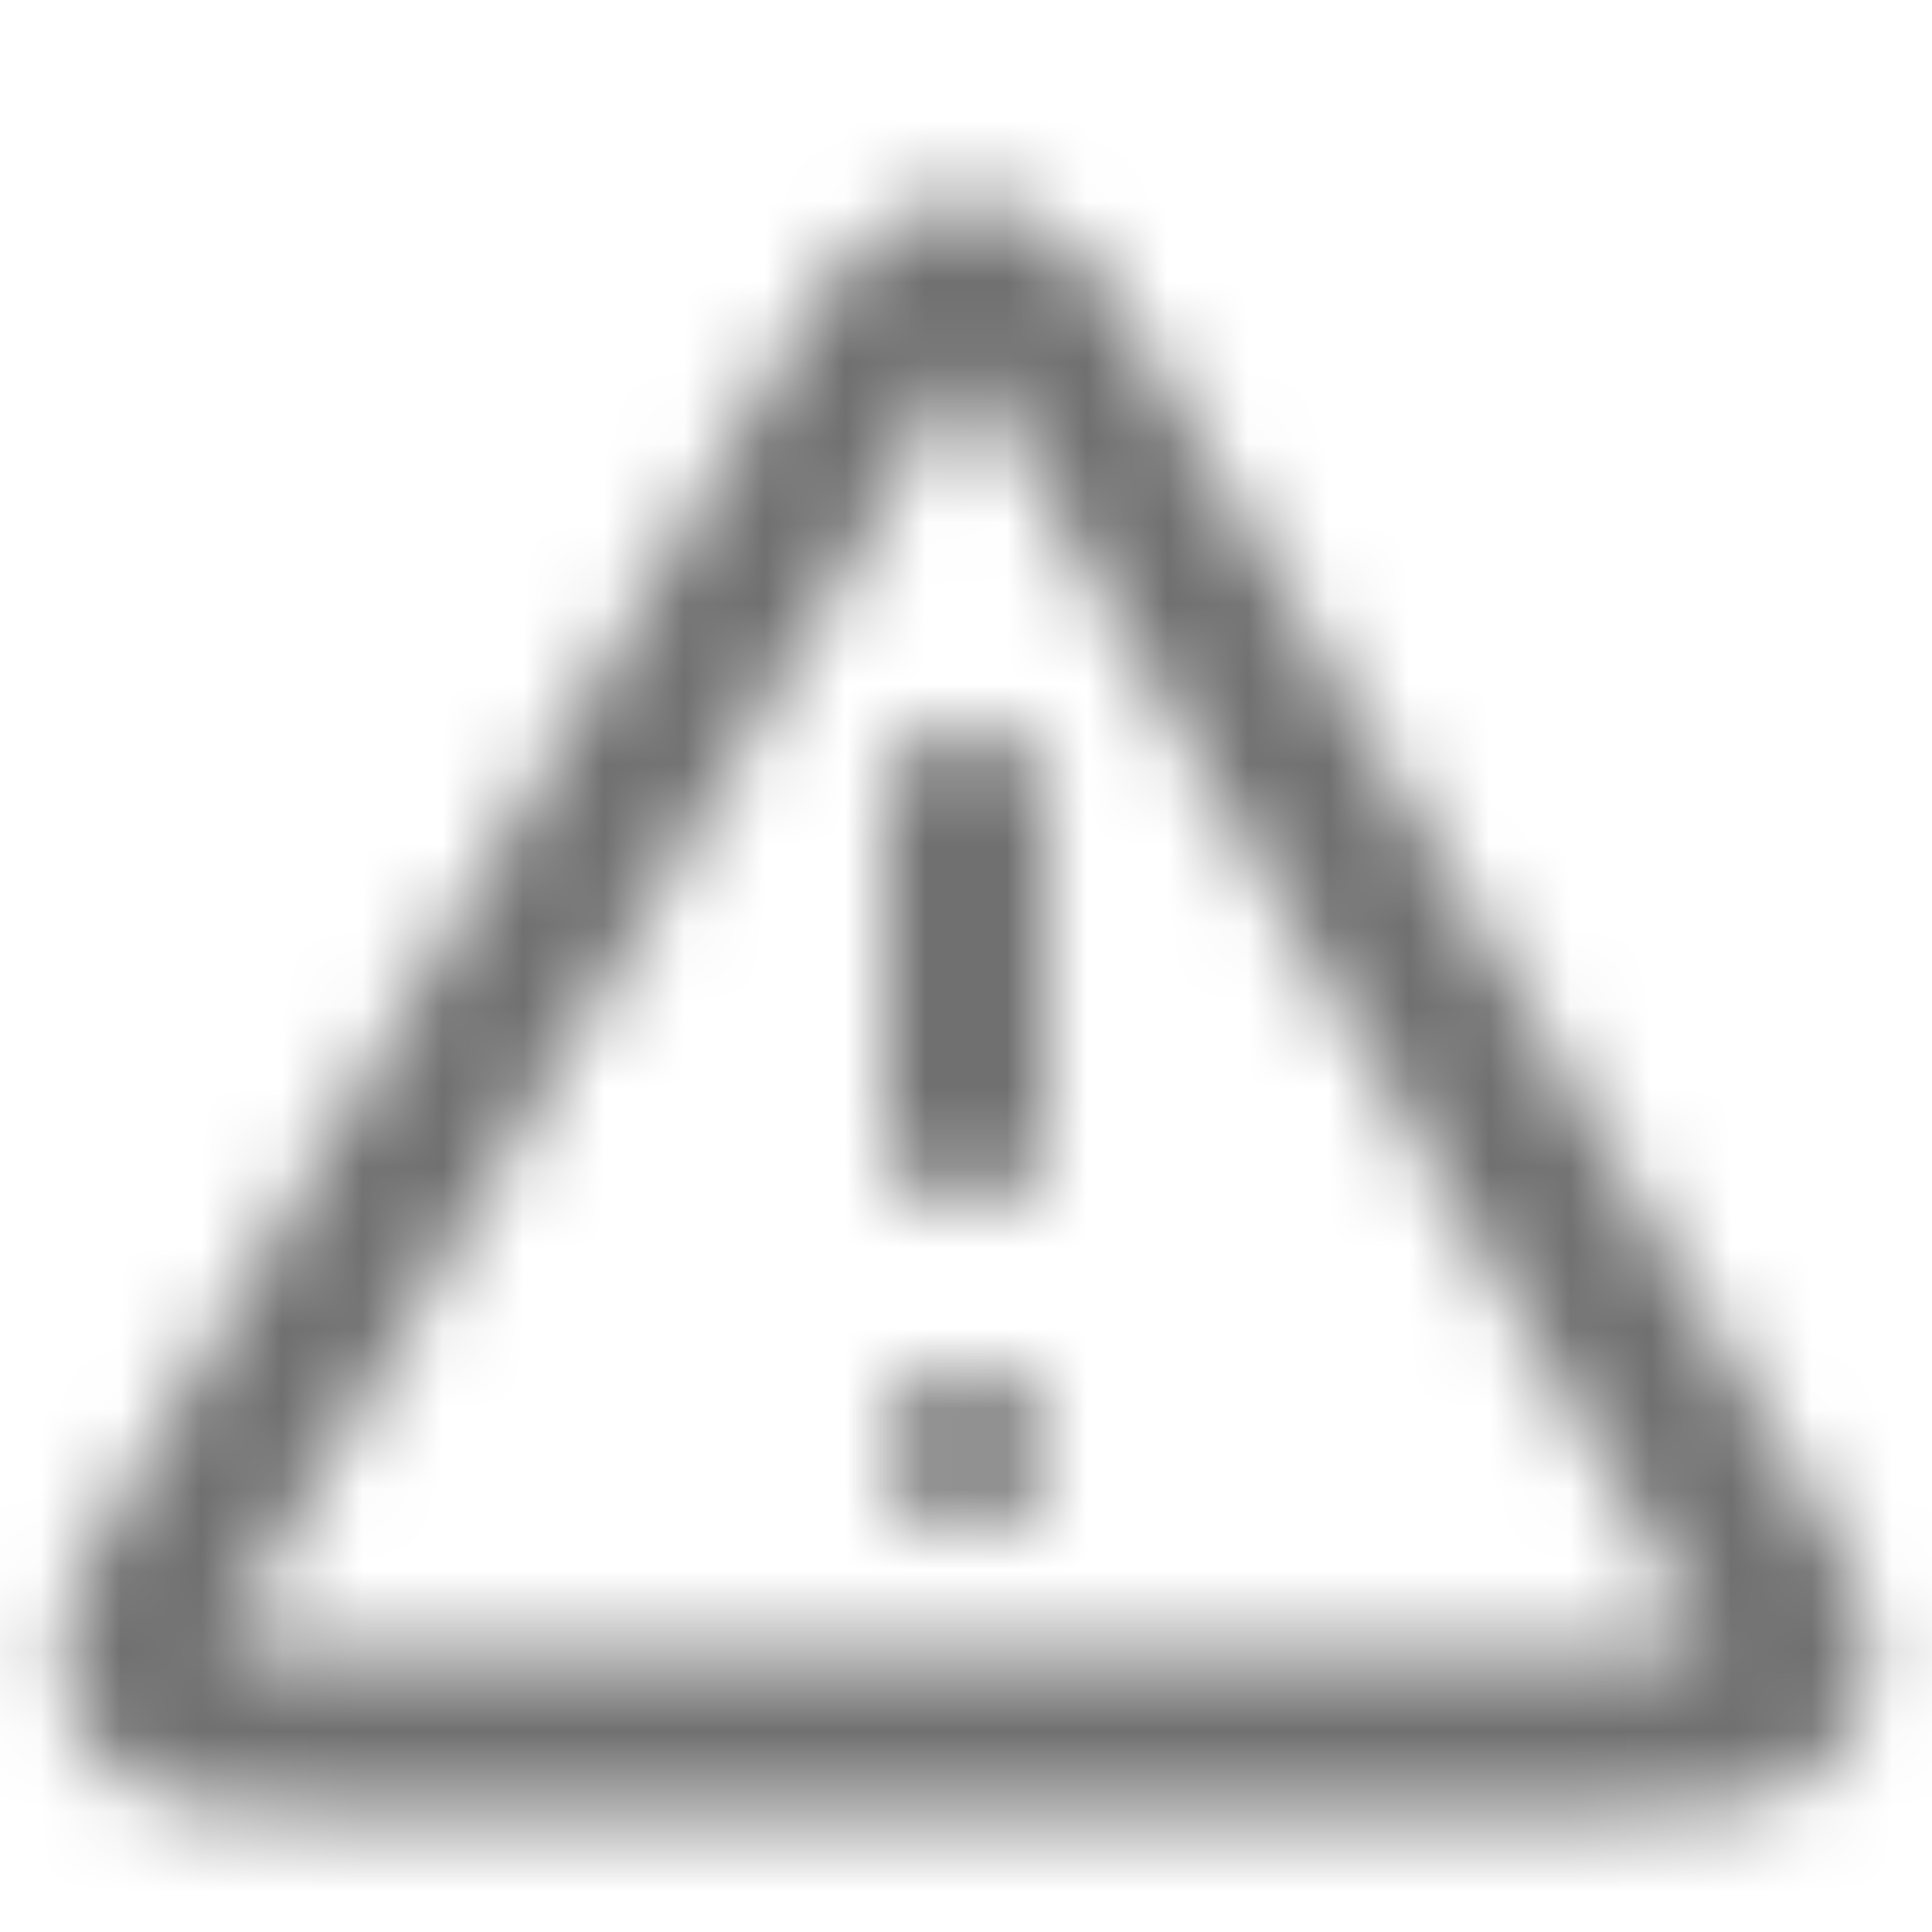 <svg width="24" height="24" viewBox="0 0 24 24" fill="none" xmlns="http://www.w3.org/2000/svg">
<mask id="mask0_5432_2018" style="mask-type:alpha" maskUnits="userSpaceOnUse" x="0" y="2" width="24" height="21">
<path d="M12 10V14M12 18H12.01M10.615 4.892L2.39 19.098C1.934 19.886 1.706 20.28 1.74 20.604C1.769 20.886 1.917 21.142 2.146 21.309C2.409 21.5 2.864 21.5 3.775 21.5H20.225C21.135 21.5 21.59 21.5 21.853 21.309C22.083 21.142 22.23 20.886 22.26 20.604C22.294 20.28 22.066 19.886 21.609 19.098L13.384 4.892C12.93 4.107 12.703 3.714 12.406 3.582C12.147 3.467 11.852 3.467 11.594 3.582C11.297 3.714 11.07 4.107 10.615 4.892Z" stroke="#6C7E9D" stroke-width="2" stroke-linecap="round" stroke-linejoin="round"/>
</mask>
<g mask="url(#mask0_5432_2018)">
<rect width="24" height="24" fill="currentColor" fill-opacity="0.56"/>
</g>
</svg>
